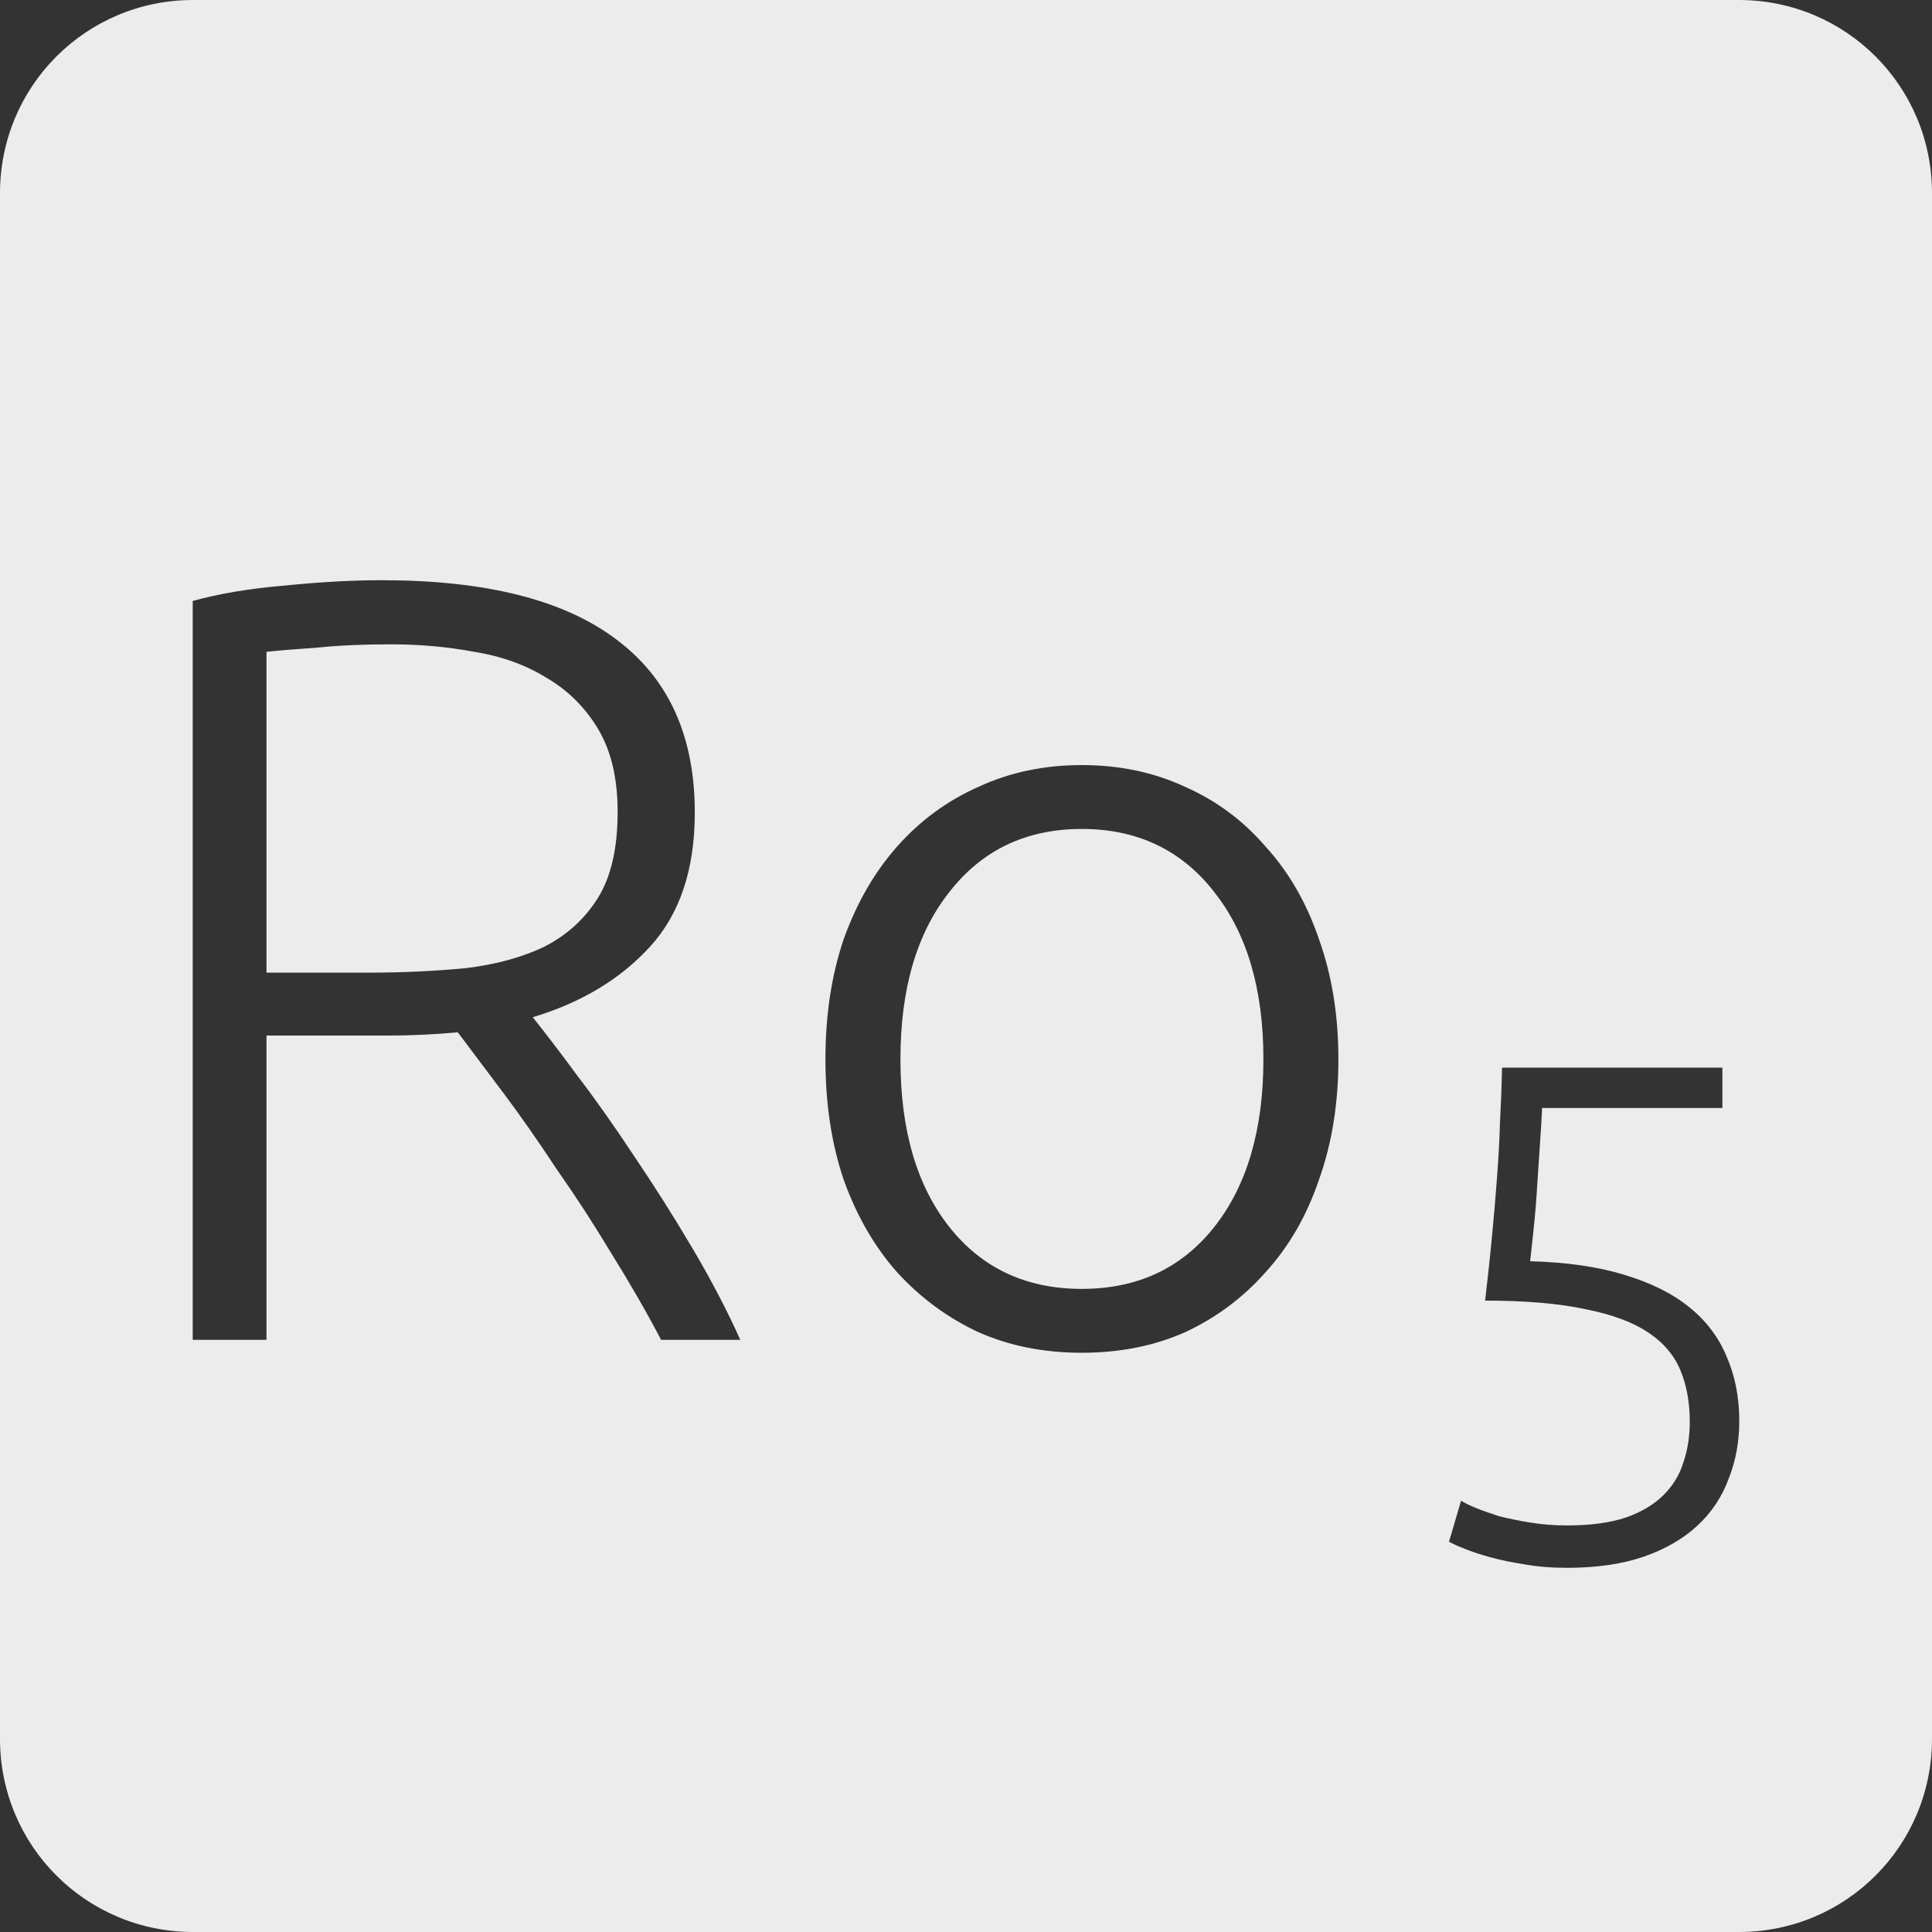 <?xml version="1.0" encoding="UTF-8" standalone="no"?>
<svg
   xmlns:dc="http://purl.org/dc/elements/1.1/"
   xmlns:cc="http://creativecommons.org/ns#"
   xmlns:rdf="http://www.w3.org/1999/02/22-rdf-syntax-ns#"
   xmlns:svg="http://www.w3.org/2000/svg"
   xmlns="http://www.w3.org/2000/svg"
   xmlns:sodipodi="http://sodipodi.sourceforge.net/DTD/sodipodi-0.dtd"
   xmlns:inkscape="http://www.inkscape.org/namespaces/inkscape"
   viewBox="0 0 16 16"
   id="svg2"
   version="1.1"
   inkscape:version="0.91 r13725"
   sodipodi:docname="indicator-keyboard-Ro-5.svg">
  <rect x="0" y="0" width="16" height="16" fill="#333333" stroke="none"/>
  <defs
     id="defs12" />
  <sodipodi:namedview
     pagecolor="#ffffff"
     bordercolor="#666666"
     borderopacity="1"
     objecttolerance="10"
     gridtolerance="10"
     guidetolerance="10"
     inkscape:pageopacity="0"
     inkscape:pageshadow="2"
     inkscape:window-width="640"
     inkscape:window-height="480"
     id="namedview10"
     showgrid="false"
     inkscape:zoom="14.75"
     inkscape:cx="8"
     inkscape:cy="8"
     inkscape:window-x="65"
     inkscape:window-y="24"
     inkscape:window-maximized="0"
     inkscape:current-layer="svg2" />
  <path
     style="fill:#ececec;fill-opacity:1"
     d="M 1.6 0 C 0.713 2.9605947e-16 0 0.713 0 1.6 L 0 14.4 C 2.9605947e-16 15.287 0.713 16 1.6 16 L 14.4 16 C 15.287 16 16 15.287 16 14.4 L 16 1.6 C 16 0.713 15.287 0 14.4 0 L 1.6 0 z M 3.162 4.805 C 4.02 4.805 4.666 4.967 5.098 5.291 C 5.536 5.615 5.754 6.094 5.754 6.73 C 5.754 7.198 5.631 7.568 5.385 7.838 C 5.139 8.108 4.814 8.304 4.412 8.424 C 4.508 8.544 4.631 8.704 4.781 8.908 C 4.937 9.112 5.096 9.338 5.258 9.584 C 5.42 9.824 5.58 10.076 5.736 10.34 C 5.892 10.604 6.023 10.856 6.131 11.096 L 5.475 11.096 C 5.349 10.856 5.211 10.617 5.061 10.377 C 4.917 10.137 4.767 9.906 4.611 9.684 C 4.461 9.456 4.314 9.245 4.17 9.053 L 3.791 8.549 C 3.599 8.567 3.407 8.576 3.215 8.576 L 2.207 8.576 L 2.207 11.096 L 1.596 11.096 L 1.596 4.977 C 1.812 4.917 2.064 4.874 2.352 4.85 C 2.646 4.82 2.916 4.805 3.162 4.805 z M 3.234 5.336 C 3.006 5.336 2.805 5.345 2.631 5.363 C 2.463 5.375 2.321 5.386 2.207 5.398 L 2.207 8.055 L 3.055 8.055 C 3.337 8.055 3.603 8.042 3.855 8.018 C 4.107 7.988 4.326 7.928 4.512 7.838 C 4.698 7.742 4.845 7.608 4.953 7.434 C 5.061 7.26 5.115 7.023 5.115 6.723 C 5.115 6.447 5.061 6.217 4.953 6.037 C 4.845 5.857 4.703 5.717 4.529 5.615 C 4.355 5.507 4.154 5.434 3.926 5.398 C 3.704 5.356 3.474 5.336 3.234 5.336 z M 8.959 6.336 C 9.271 6.336 9.556 6.396 9.814 6.516 C 10.072 6.63 10.294 6.794 10.48 7.01 C 10.672 7.22 10.82 7.475 10.922 7.775 C 11.03 8.075 11.084 8.407 11.084 8.773 C 11.084 9.139 11.03 9.473 10.922 9.773 C 10.82 10.073 10.672 10.327 10.48 10.537 C 10.294 10.747 10.072 10.913 9.814 11.033 C 9.556 11.147 9.271 11.203 8.959 11.203 C 8.647 11.203 8.362 11.147 8.104 11.033 C 7.846 10.913 7.622 10.747 7.43 10.537 C 7.244 10.327 7.096 10.073 6.988 9.773 C 6.886 9.473 6.836 9.139 6.836 8.773 C 6.836 8.407 6.886 8.075 6.988 7.775 C 7.096 7.475 7.244 7.22 7.43 7.01 C 7.622 6.794 7.846 6.63 8.104 6.516 C 8.362 6.396 8.647 6.336 8.959 6.336 z M 8.959 6.865 C 8.497 6.865 8.131 7.041 7.861 7.389 C 7.591 7.731 7.457 8.191 7.457 8.773 C 7.457 9.355 7.591 9.818 7.861 10.16 C 8.131 10.502 8.497 10.674 8.959 10.674 C 9.421 10.674 9.787 10.502 10.057 10.16 C 10.327 9.818 10.463 9.355 10.463 8.773 C 10.463 8.191 10.327 7.731 10.057 7.389 C 9.787 7.041 9.421 6.865 8.959 6.865 z M 12.439 8.842 L 14.264 8.842 L 14.264 9.176 L 12.771 9.176 C 12.768 9.25 12.762 9.346 12.754 9.463 C 12.746 9.58 12.738 9.699 12.73 9.824 C 12.723 9.945 12.713 10.063 12.701 10.176 C 12.689 10.289 12.68 10.379 12.672 10.445 C 12.972 10.453 13.233 10.49 13.451 10.557 C 13.67 10.623 13.848 10.711 13.988 10.824 C 14.129 10.937 14.233 11.074 14.299 11.234 C 14.369 11.394 14.404 11.573 14.404 11.768 C 14.404 11.939 14.375 12.098 14.316 12.246 C 14.262 12.394 14.176 12.524 14.059 12.633 C 13.942 12.742 13.795 12.828 13.615 12.891 C 13.436 12.953 13.222 12.984 12.977 12.984 C 12.852 12.984 12.734 12.975 12.625 12.955 C 12.52 12.939 12.426 12.92 12.34 12.896 C 12.258 12.873 12.187 12.85 12.129 12.826 C 12.07 12.803 12.027 12.783 12 12.768 L 12.1 12.428 C 12.123 12.443 12.162 12.463 12.217 12.486 C 12.275 12.51 12.342 12.533 12.416 12.557 C 12.494 12.576 12.578 12.594 12.672 12.609 C 12.769 12.625 12.871 12.633 12.977 12.633 C 13.172 12.633 13.334 12.611 13.463 12.568 C 13.595 12.522 13.699 12.459 13.777 12.381 C 13.855 12.303 13.91 12.213 13.941 12.111 C 13.977 12.006 13.994 11.894 13.994 11.773 C 13.994 11.617 13.969 11.476 13.918 11.352 C 13.867 11.227 13.779 11.121 13.65 11.035 C 13.522 10.949 13.347 10.885 13.129 10.842 C 12.911 10.795 12.634 10.771 12.299 10.771 C 12.322 10.573 12.342 10.392 12.357 10.229 C 12.373 10.061 12.387 9.9 12.398 9.748 C 12.41 9.592 12.418 9.443 12.422 9.299 C 12.43 9.151 12.436 8.998 12.439 8.842 z "
     id="path4" />
</svg>
